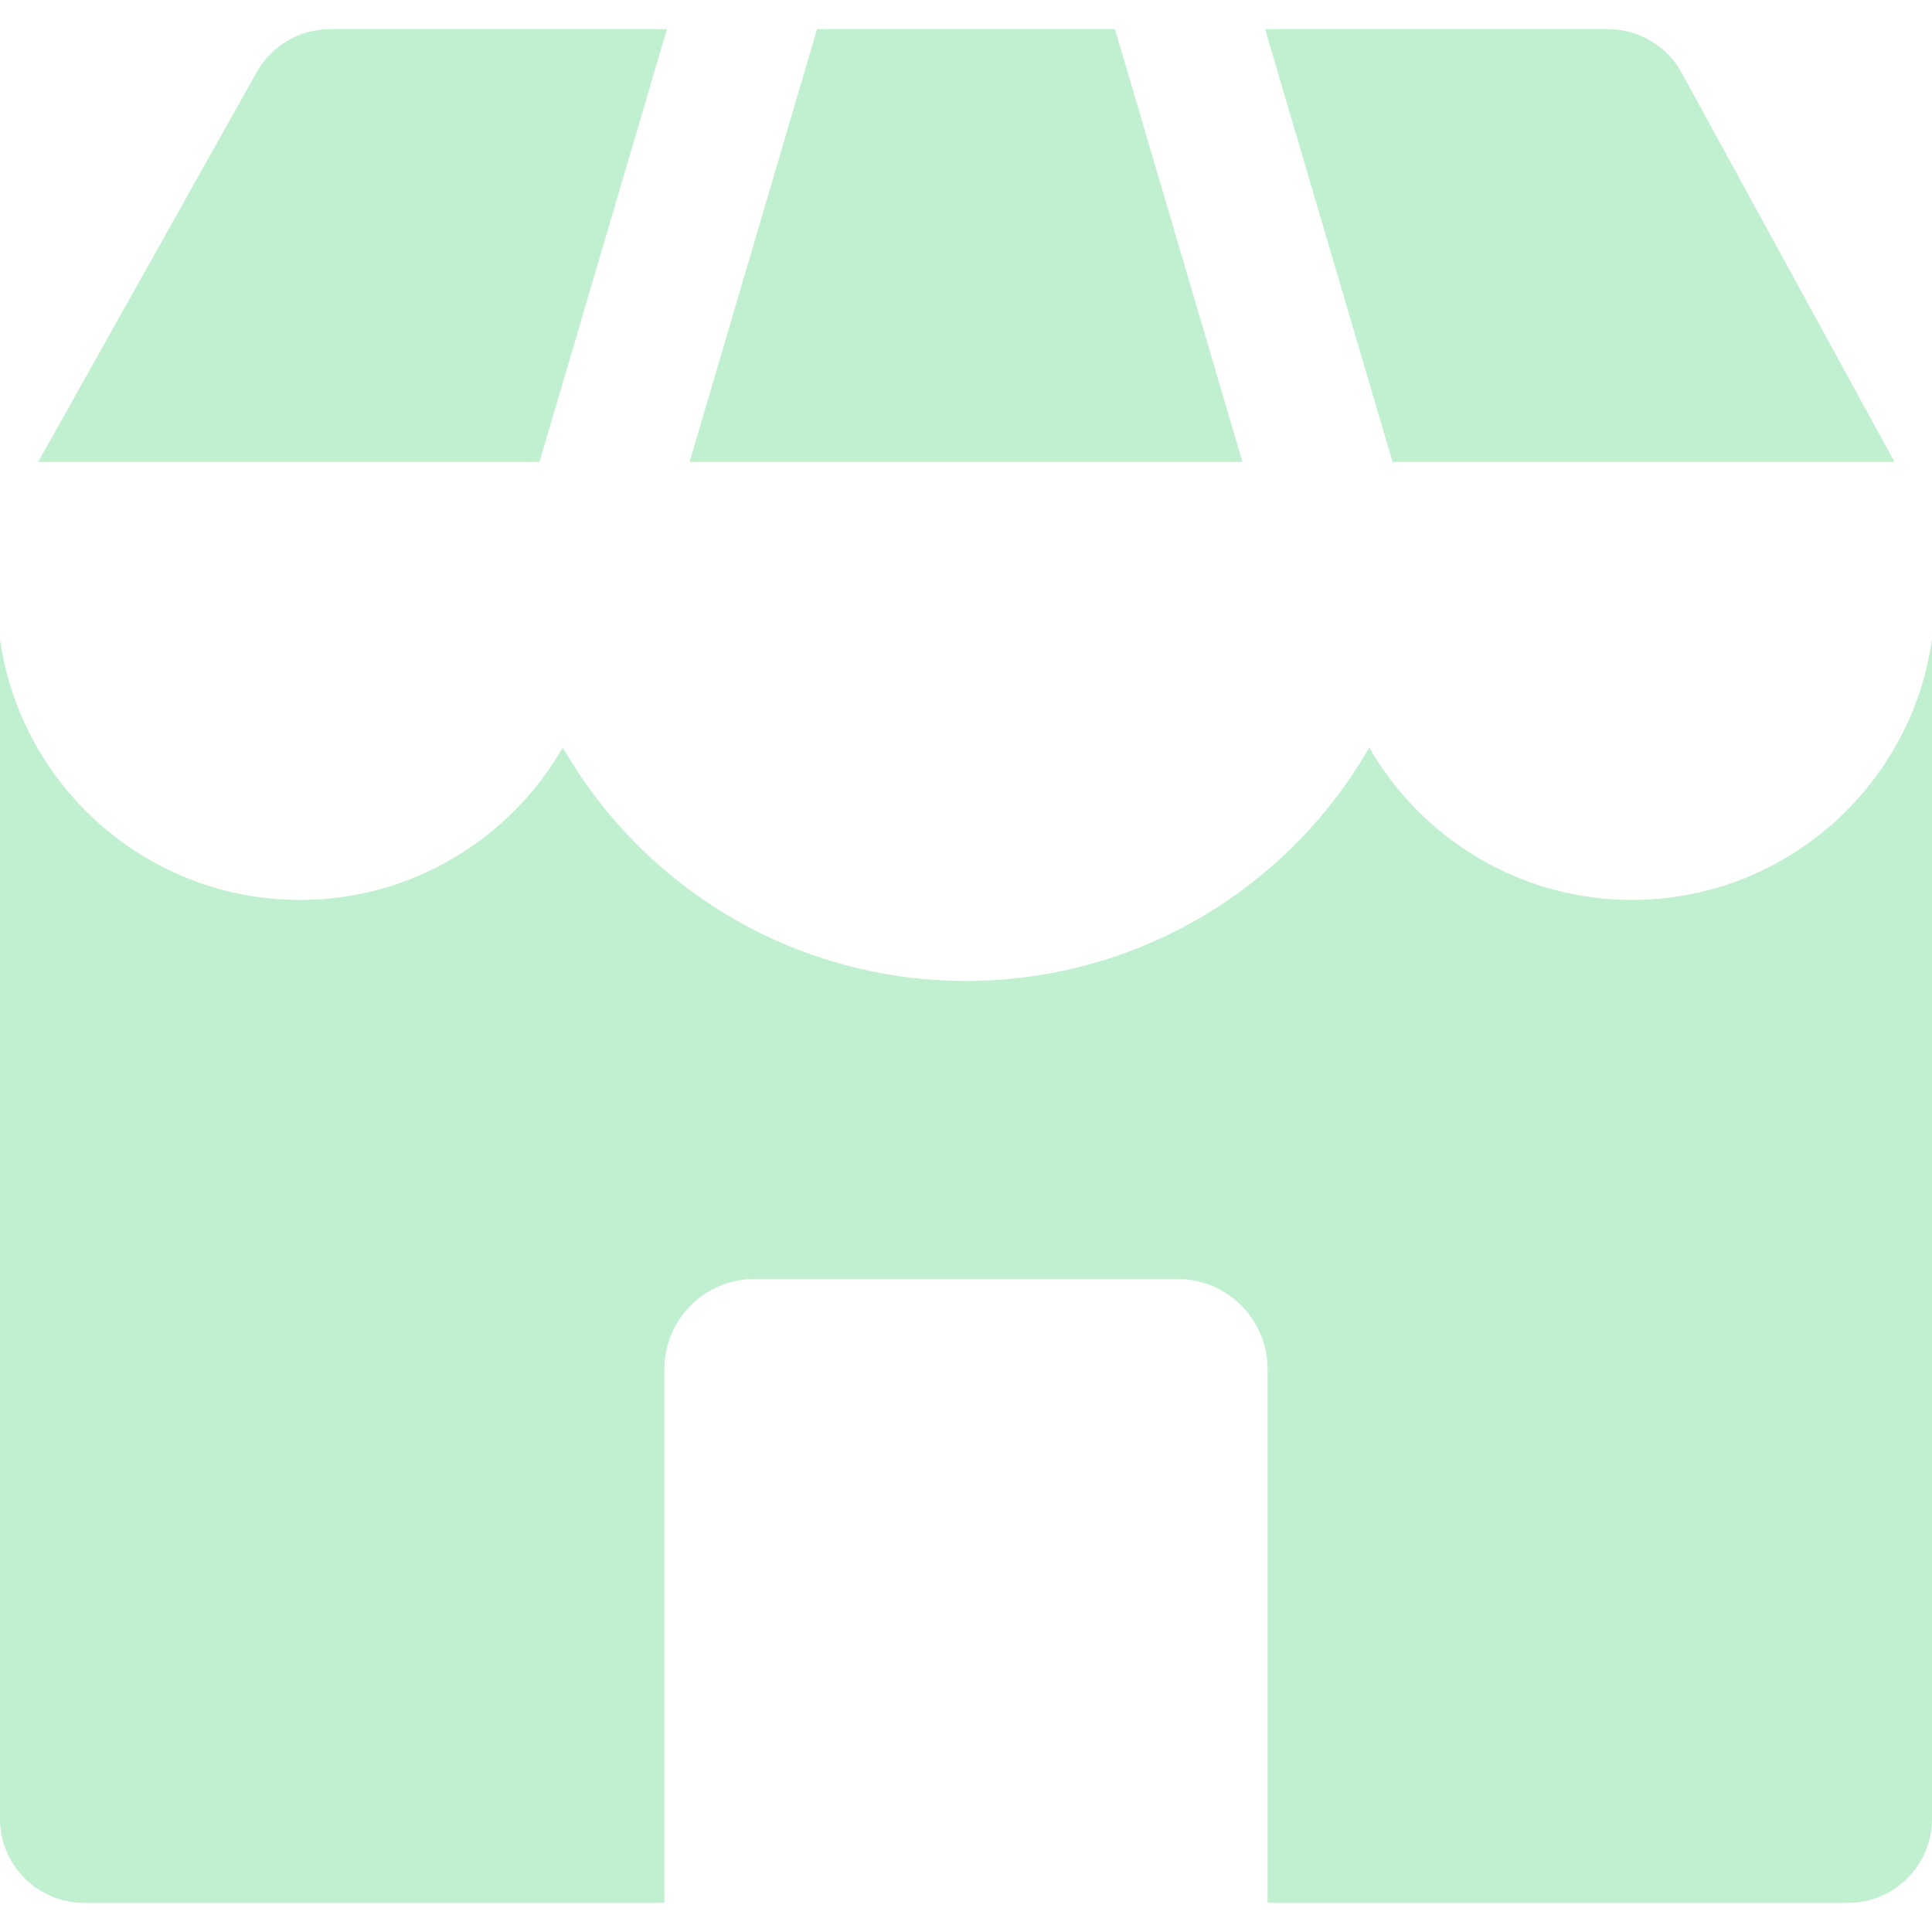 <?xml version="1.0" encoding="iso-8859-1"?>
<!-- Generator: Adobe Illustrator 19.0.0, SVG Export Plug-In . SVG Version: 6.00 Build 0)  -->
<svg version="1.1" id="Layer_1" xmlns="http://www.w3.org/2000/svg" xmlns:xlink="http://www.w3.org/1999/xlink" x="0px" y="0px"
	 viewBox="0 0 512 512" fill="#c1f0d0" style="enable-background:new 0 0 512 512;" xml:space="preserve">
<g>
	<g>
		<polygon points="295.478,7.731 216.522,7.731 182.741,122.419 329.259,122.419 		"/>
	</g>
</g>
<g>
	<g>
		<path d="M445.666,19.31c-3.904-7.139-11.393-11.579-19.529-11.579H335.26l33.779,114.688h133.026L445.666,19.31z"/>
	</g>
</g>
<g>
	<g>
		<path d="M432.495,238.493c-29.758,0-55.767-16.282-69.638-40.394c-6.268,10.898-14.209,20.884-23.676,29.55
			c-22.762,20.836-52.305,32.31-83.181,32.31c-30.876,0-60.419-11.474-83.181-32.31c-9.467-8.666-17.406-18.651-23.676-29.55
			c-13.872,24.112-39.88,40.394-69.638,40.394c-40.483,0-74.046-30.119-79.505-69.122v312.636c0,12.294,9.966,22.261,22.261,22.261
			H176.08V362.803c0-13.172,10.679-23.851,23.851-23.851h112.136c13.172,0,23.851,10.679,23.851,23.851v141.466h153.821
			c12.294,0,22.261-9.966,22.261-22.261V169.372C506.541,208.374,472.978,238.493,432.495,238.493z"/>
	</g>
</g>
<g>
	<g>
		<path d="M87.453,7.731c-8.052,0-15.478,4.349-19.418,11.374L10.111,122.419h132.85L176.74,7.731H87.453z"/>
	</g>
</g>
<g>
</g>
<g>
</g>
<g>
</g>
<g>
</g>
<g>
</g>
<g>
</g>
<g>
</g>
<g>
</g>
<g>
</g>
<g>
</g>
<g>
</g>
<g>
</g>
<g>
</g>
<g>
</g>
<g>
</g>
</svg>
